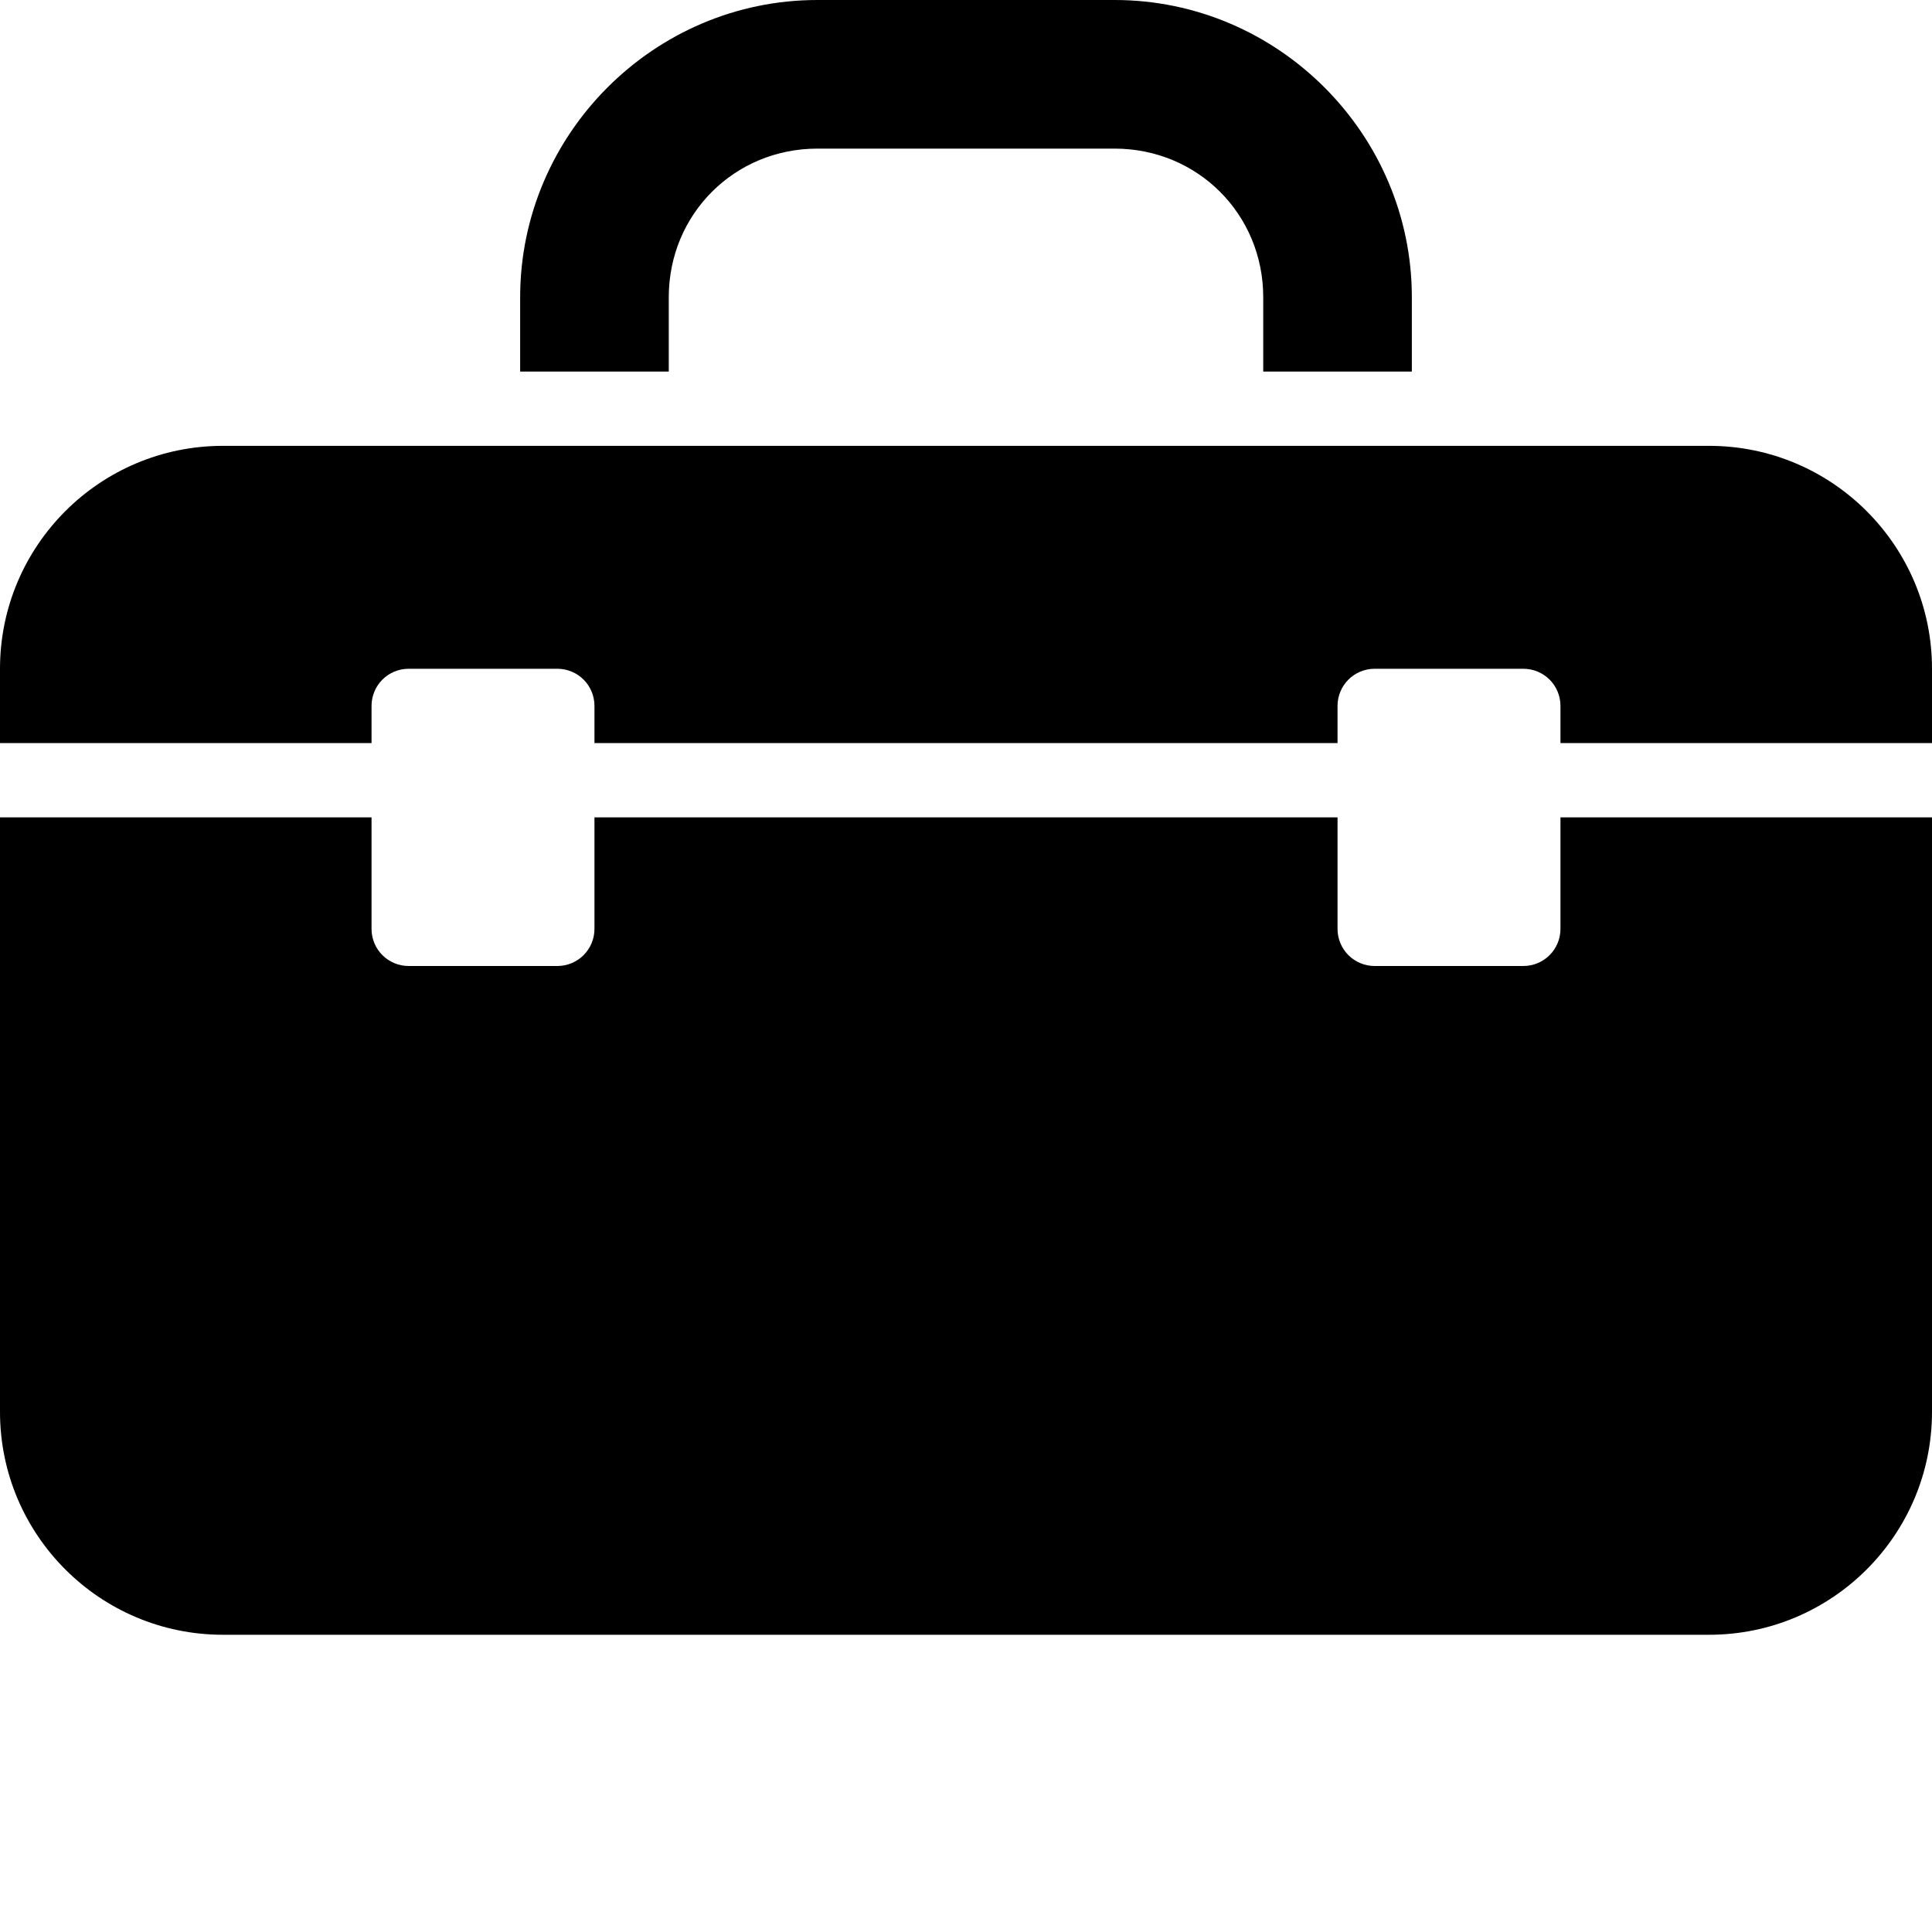 <?xml version="1.0" encoding="UTF-8"?>
<svg xmlns="http://www.w3.org/2000/svg" xmlns:xlink="http://www.w3.org/1999/xlink" viewBox="0 0 26 26" version="1.1" width="26px" height="26px">
<g id="surface1">
<path style=" " d="M 11 0 C 8.801 0 7 1.805 7 4 L 7 5 L 9 5 L 9 4 C 9 2.883 9.883 2 11 2 L 15 2 C 16.117 2 17 2.883 17 4 L 17 5 L 19 5 L 19 4 C 19 1.805 17.199 0 15 0 Z M 3 6 C 1.344 6 0 7.344 0 9 L 0 10 L 5 10 L 5 9.5 C 5 9.223 5.223 9 5.5 9 L 7.5 9 C 7.777 9 8 9.223 8 9.5 L 8 10 L 18 10 L 18 9.5 C 18 9.223 18.223 9 18.5 9 L 20.5 9 C 20.777 9 21 9.223 21 9.5 L 21 10 L 26 10 L 26 9 C 26 7.344 24.656 6 23 6 Z M 0 11 L 0 19 C 0 20.656 1.344 22 3 22 L 23 22 C 24.656 22 26 20.656 26 19 L 26 11 L 21 11 L 21 12.5 C 21 12.777 20.777 13 20.5 13 L 18.5 13 C 18.223 13 18 12.777 18 12.5 L 18 11 L 8 11 L 8 12.5 C 8 12.777 7.777 13 7.5 13 L 5.5 13 C 5.223 13 5 12.777 5 12.5 L 5 11 Z "/>
</g>
</svg>
